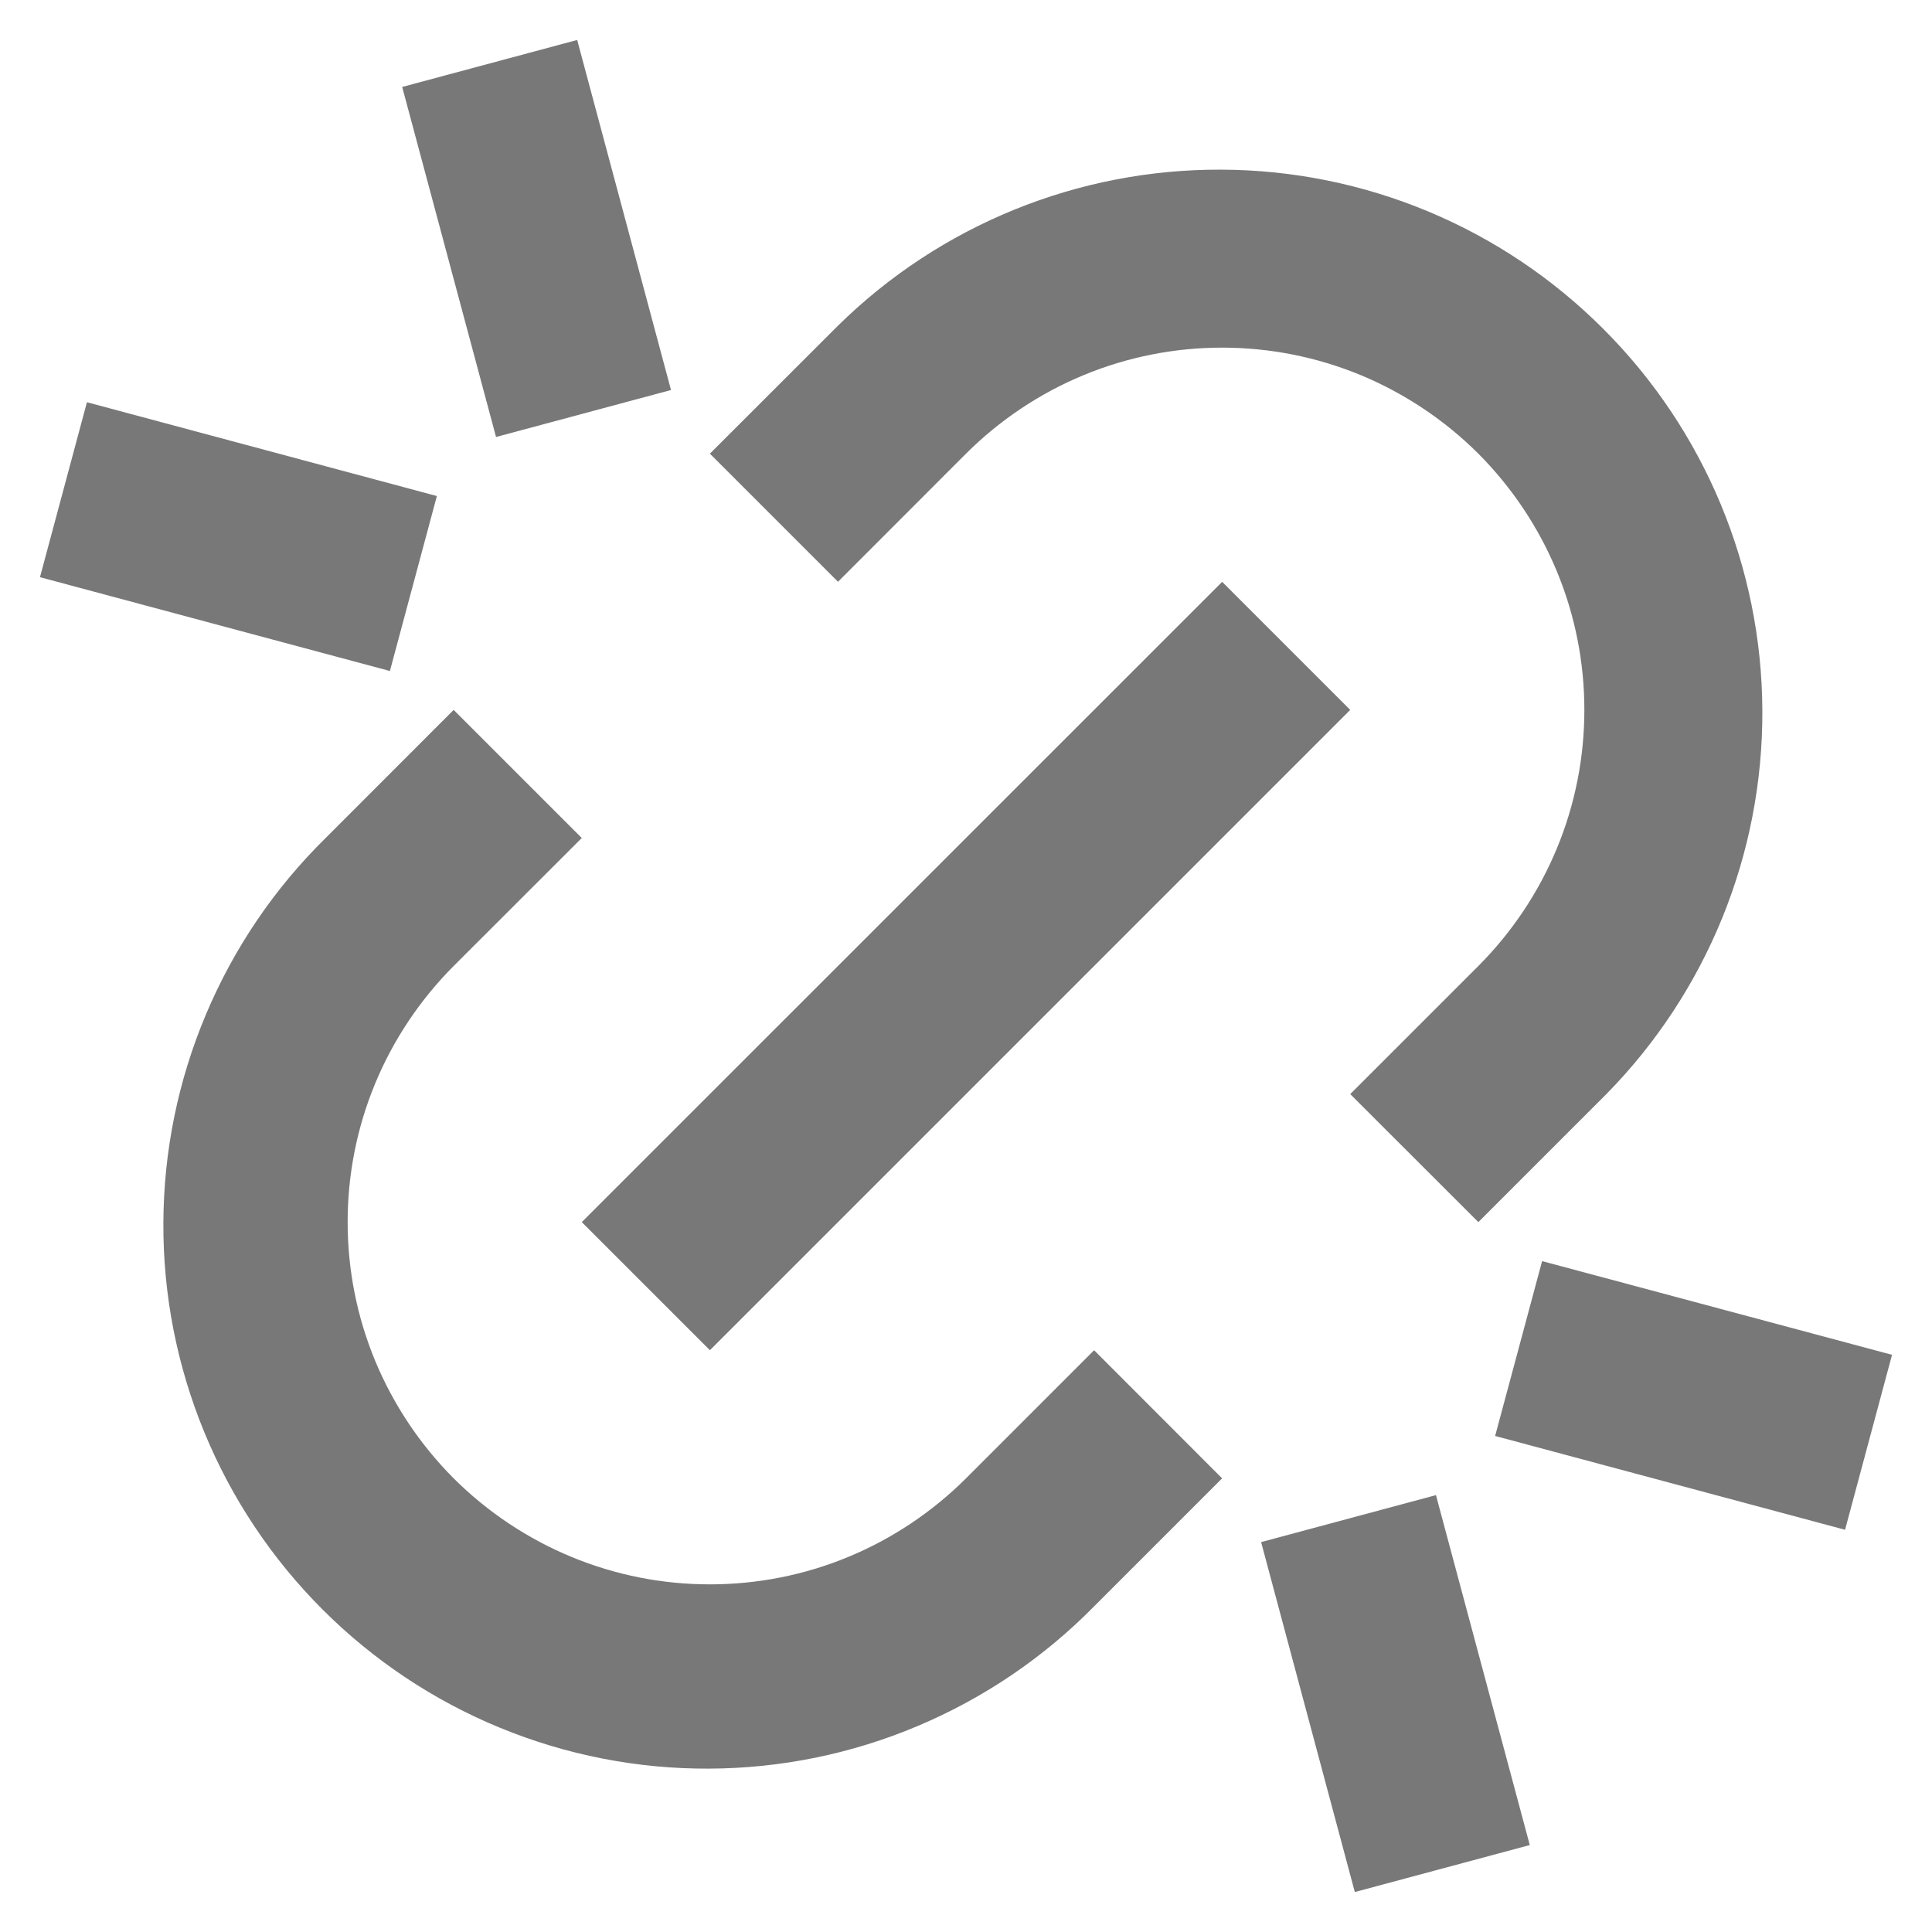 <svg width="16" height="16" viewBox="0 0 16 16" fill="none" xmlns="http://www.w3.org/2000/svg">
<path d="M12.243 10.121L11.182 9.061L12.243 8C12.521 7.721 12.742 7.391 12.893 7.027C13.044 6.663 13.121 6.273 13.121 5.879C13.121 5.485 13.044 5.095 12.893 4.731C12.742 4.367 12.521 4.036 12.243 3.757C11.964 3.479 11.633 3.258 11.27 3.107C10.905 2.956 10.515 2.879 10.121 2.879C9.727 2.879 9.337 2.956 8.973 3.107C8.609 3.258 8.279 3.479 8 3.757L6.94 4.818L5.879 3.757L6.94 2.697C7.786 1.864 8.927 1.4 10.114 1.405C11.301 1.409 12.438 1.883 13.277 2.723C14.117 3.562 14.591 4.699 14.595 5.886C14.6 7.073 14.136 8.214 13.303 9.061L12.243 10.121ZM10.121 12.243L9.061 13.303C8.644 13.727 8.148 14.063 7.6 14.294C7.053 14.525 6.465 14.645 5.871 14.647C5.277 14.65 4.688 14.534 4.139 14.308C3.59 14.082 3.091 13.749 2.671 13.329C2.251 12.909 1.918 12.41 1.692 11.861C1.466 11.312 1.35 10.723 1.353 10.129C1.355 9.535 1.475 8.947 1.706 8.4C1.937 7.852 2.273 7.356 2.697 6.94L3.757 5.879L4.818 6.94L3.757 8C3.479 8.279 3.258 8.609 3.107 8.973C2.956 9.337 2.879 9.727 2.879 10.121C2.879 10.515 2.956 10.905 3.107 11.27C3.258 11.633 3.479 11.964 3.757 12.243C4.036 12.521 4.367 12.742 4.731 12.893C5.095 13.044 5.485 13.121 5.879 13.121C6.273 13.121 6.663 13.044 7.027 12.893C7.391 12.742 7.721 12.521 8 12.243L9.061 11.182L10.121 12.243ZM10.121 4.818L11.182 5.879L5.879 11.182L4.818 10.121L10.121 4.819V4.818ZM3.331 0.72L4.78 0.331L5.557 3.23L4.108 3.619L3.331 0.721V0.72ZM10.444 12.771L11.892 12.382L12.669 15.28L11.22 15.669L10.444 12.771ZM0.72 3.331L3.618 4.108L3.229 5.557L0.331 4.78L0.72 3.331ZM12.771 10.444L15.669 11.22L15.28 12.669L12.382 11.892L12.771 10.444Z" fill="#787878"/>
</svg>
